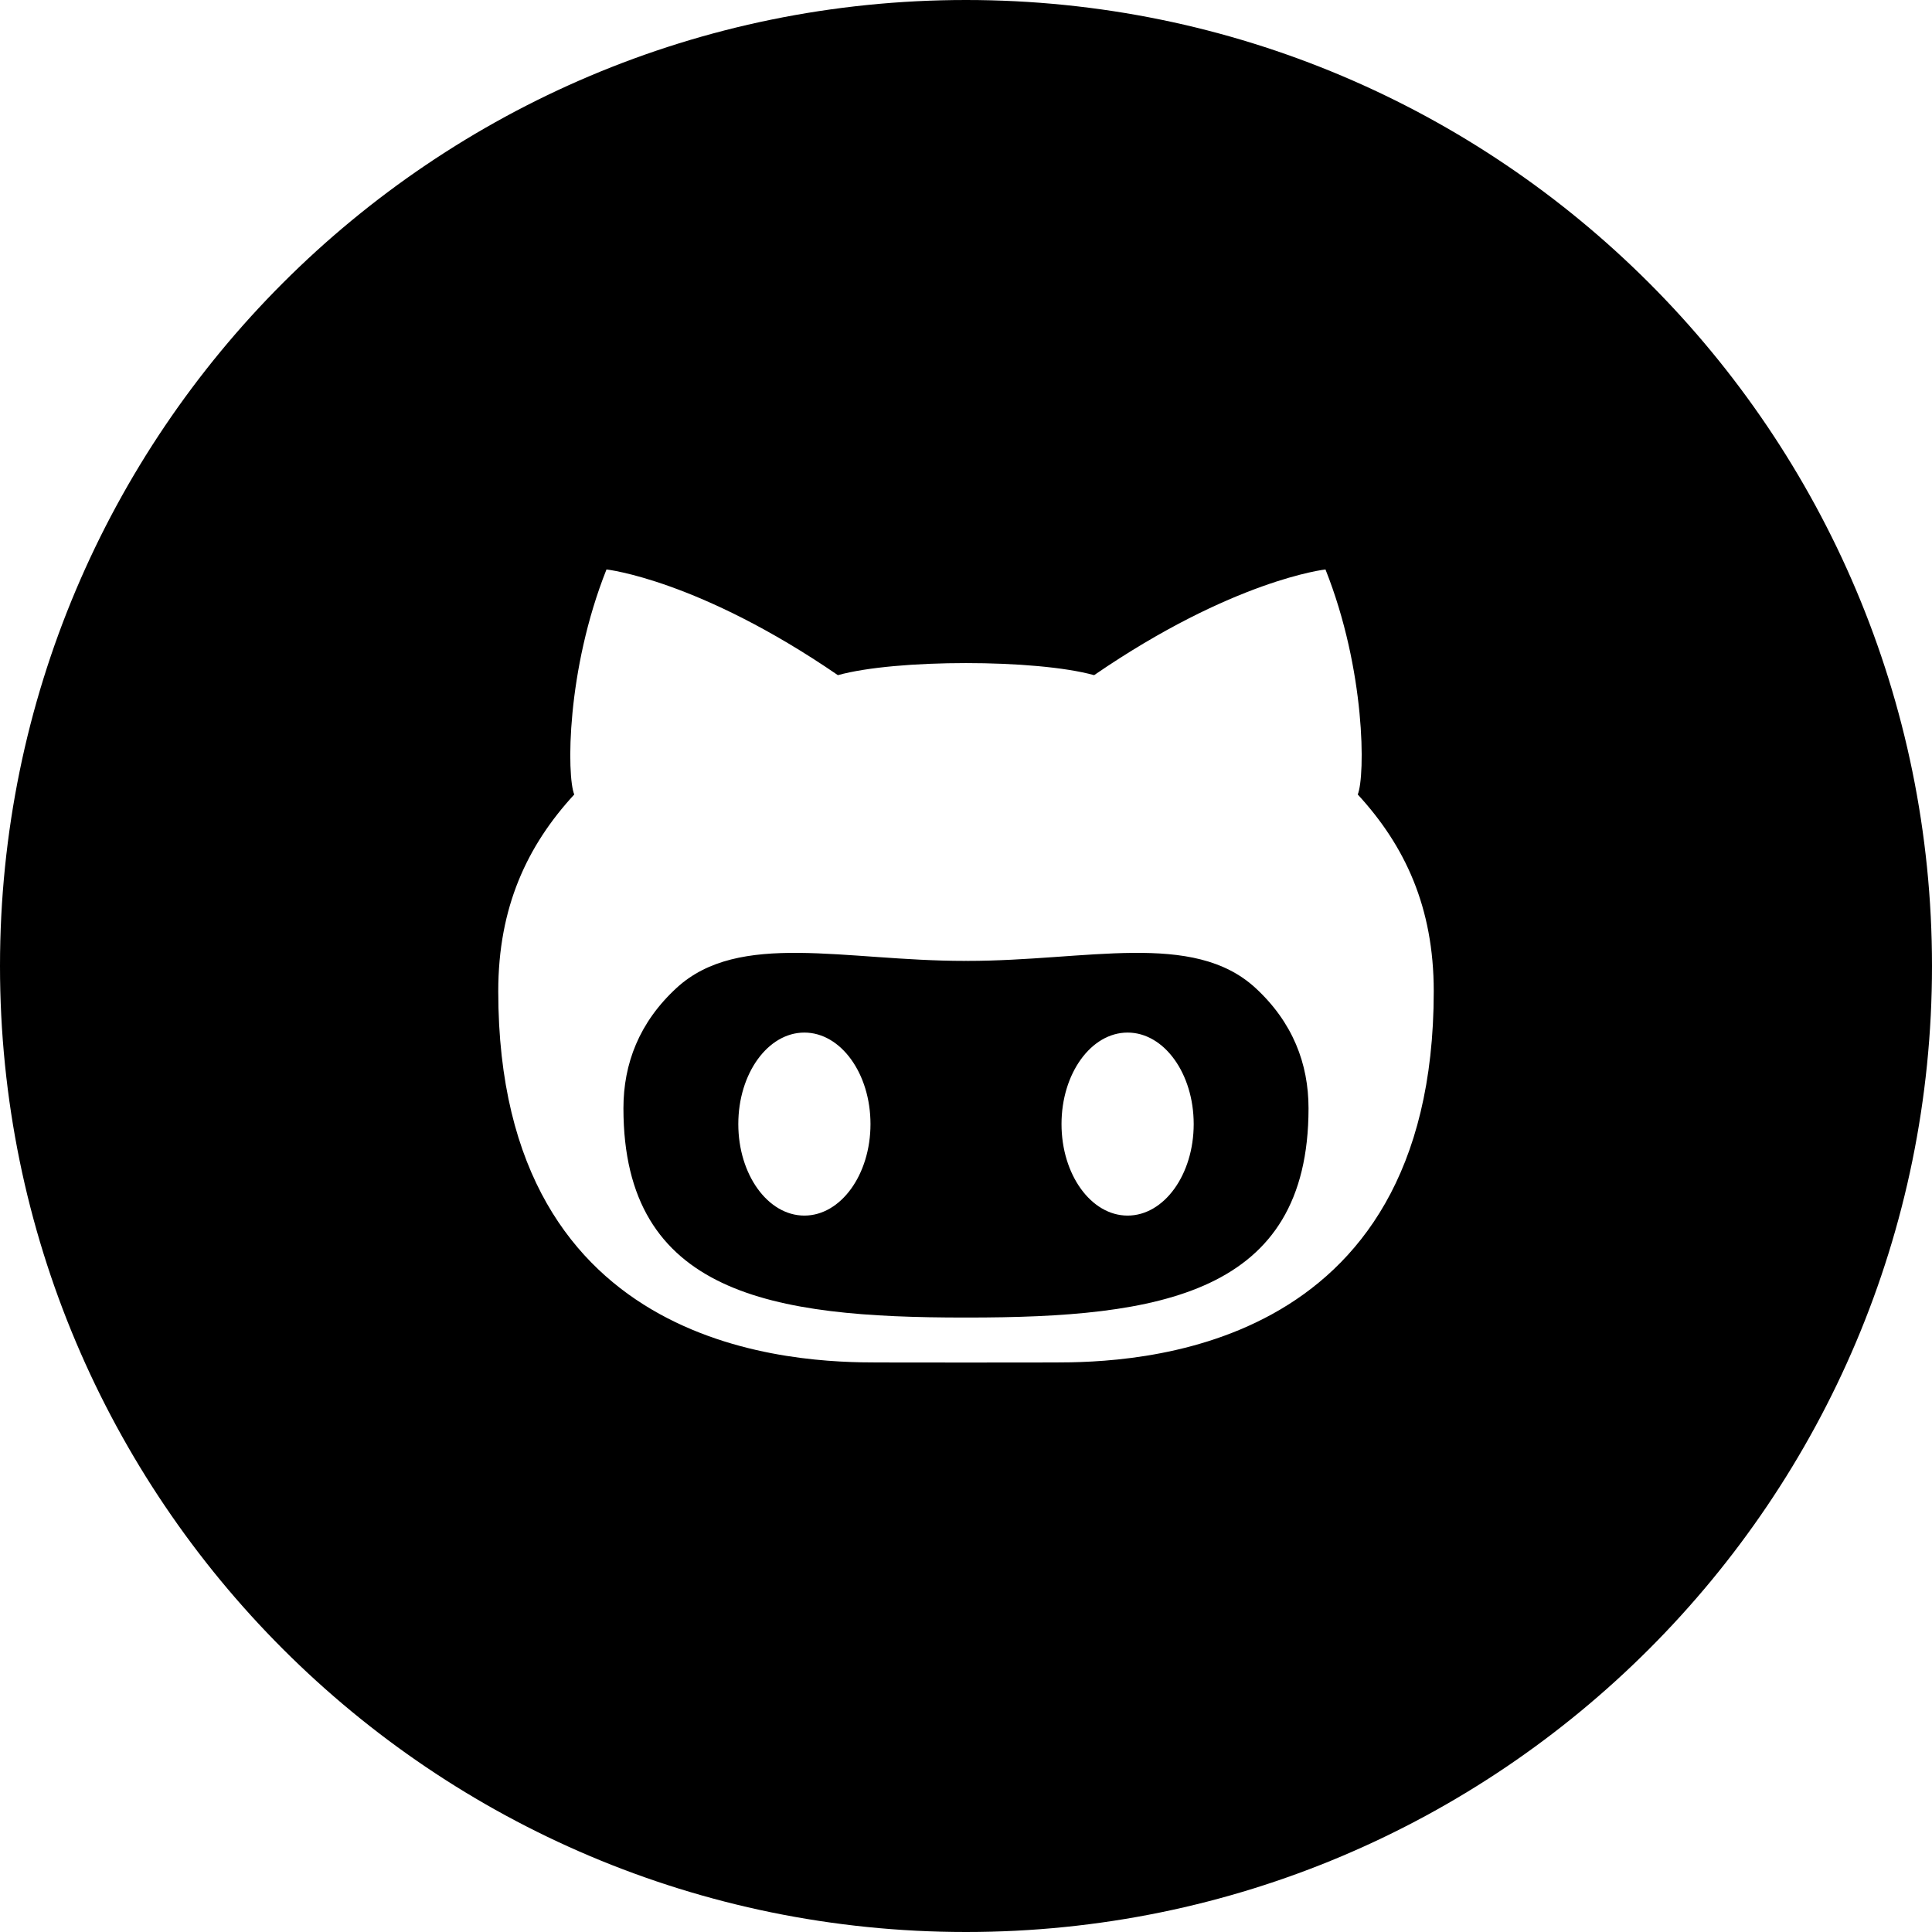 <svg width="48" height="48" viewBox="0 0 48 48" fill="none" xmlns="http://www.w3.org/2000/svg">
<path d="M24.035 23.873C24.024 23.873 24.012 23.872 24 23.872C23.988 23.872 23.976 23.873 23.965 23.873C20.986 23.873 18.361 23.119 16.811 24.543C15.881 25.398 15.489 26.427 15.489 27.535C15.489 32.166 19.2 32.734 23.964 32.734H24.035C28.799 32.734 32.51 32.166 32.51 27.535C32.51 26.427 32.118 25.398 31.189 24.543C29.637 23.119 27.014 23.873 24.035 23.873ZM19.984 30.201C19.078 30.201 18.343 29.183 18.343 27.927C18.343 26.672 19.078 25.654 19.984 25.654C20.89 25.654 21.627 26.672 21.627 27.927C21.627 29.183 20.89 30.201 19.984 30.201ZM28.015 30.201C27.108 30.201 26.373 29.183 26.373 27.927C26.373 26.672 27.108 25.654 28.015 25.654C28.922 25.654 29.657 26.672 29.657 27.927C29.657 29.183 28.922 30.201 28.015 30.201ZM24 0C10.745 0 0 10.745 0 24C0 37.255 10.745 48 24 48C37.255 48 48 37.255 48 24C48 10.745 37.255 0 24 0ZM26.189 33.85C25.759 33.85 24.904 33.852 24 33.852C23.096 33.852 22.24 33.85 21.811 33.85C19.909 33.85 12.379 33.705 12.379 24.628C12.379 22.54 13.095 21.012 14.267 19.739C14.079 19.277 14.07 16.657 15.068 14.148C15.068 14.148 17.355 14.399 20.817 16.774C21.543 16.573 22.771 16.474 24 16.474C25.227 16.474 26.456 16.573 27.183 16.774C30.644 14.399 32.931 14.148 32.931 14.148C33.929 16.657 33.92 19.277 33.733 19.739C34.905 21.012 35.621 22.54 35.621 24.628C35.621 33.705 28.09 33.85 26.189 33.85Z" fill="black"/>
</svg>
